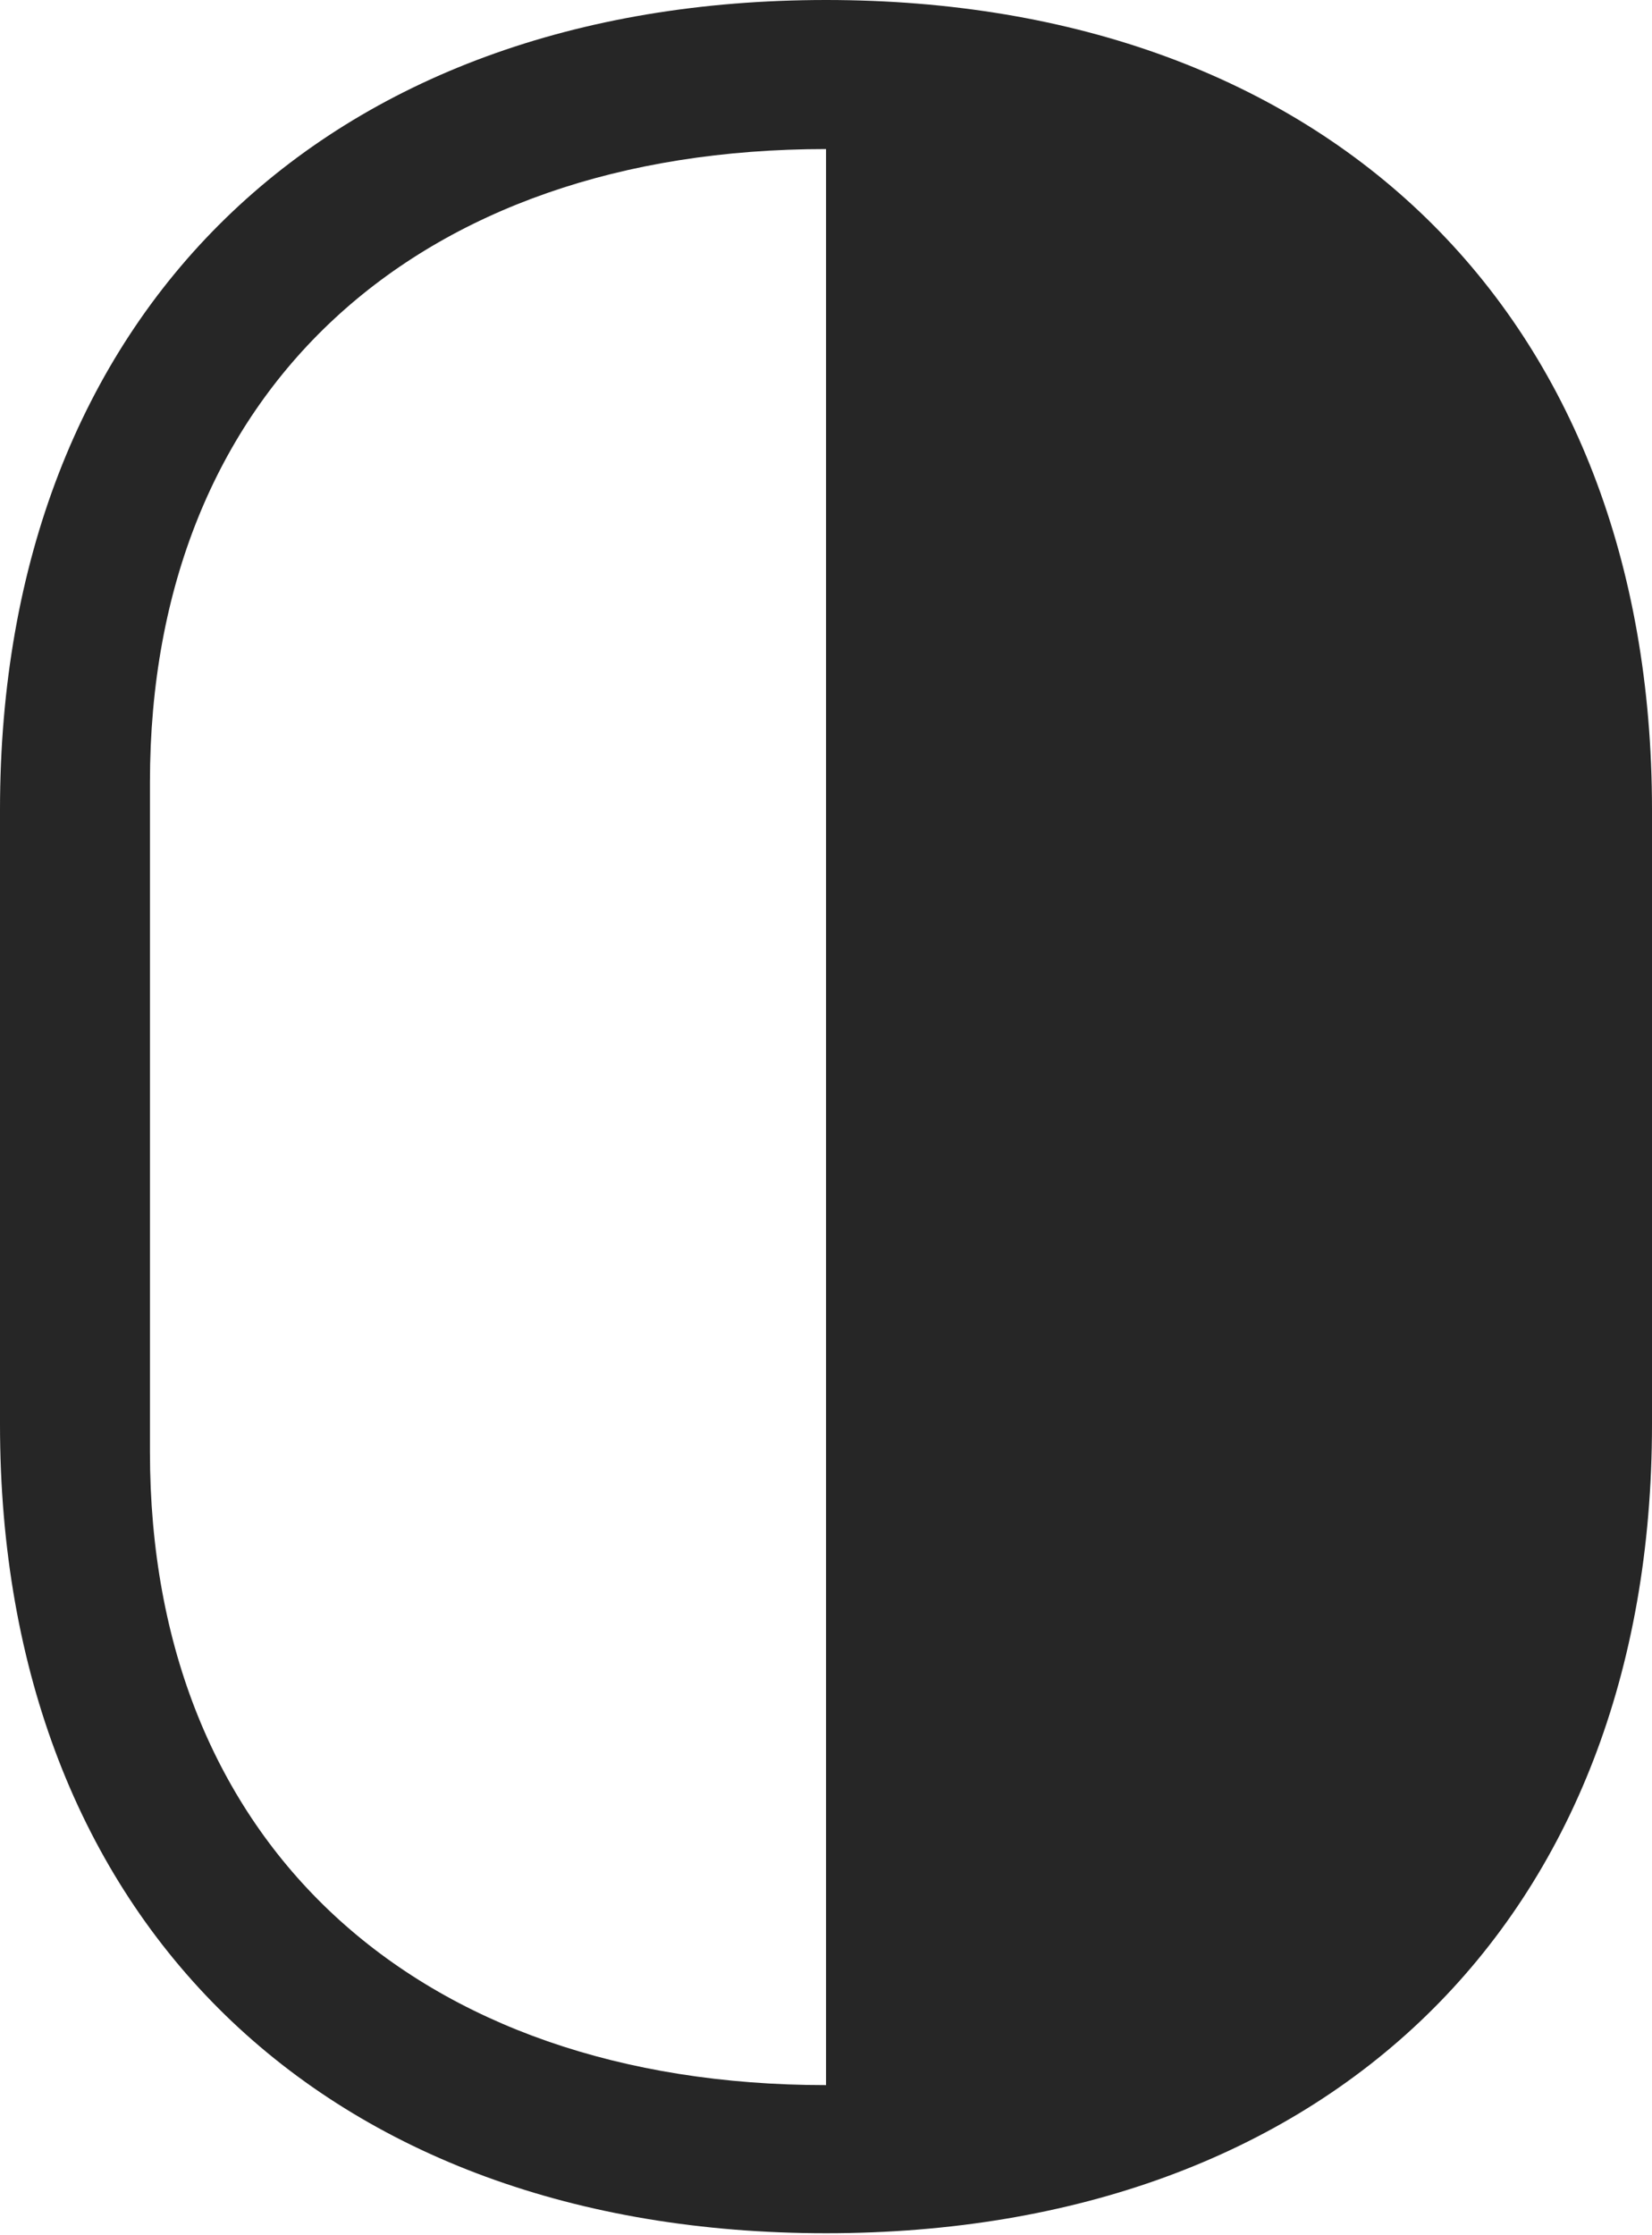 <?xml version="1.0" encoding="UTF-8"?>
<!--Generator: Apple Native CoreSVG 175.5-->
<!DOCTYPE svg
PUBLIC "-//W3C//DTD SVG 1.1//EN"
       "http://www.w3.org/Graphics/SVG/1.1/DTD/svg11.dtd">
<svg version="1.1" xmlns="http://www.w3.org/2000/svg" xmlns:xlink="http://www.w3.org/1999/xlink" width="17.539" height="23.721">
 <g>
  <rect height="23.721" opacity="0" width="17.539" x="0" y="0"/>
  <path d="M8.77 0C3.457 0 0 3.32 0 8.594L0 15.117C0 20.391 3.457 23.701 8.77 23.701C14.082 23.701 17.539 20.391 17.539 15.117L17.539 8.594C17.539 3.32 14.082 0 8.77 0ZM8.77 1.582L8.77 22.129C4.414 22.129 1.592 19.561 1.592 15.41L1.592 8.301C1.592 4.15 4.414 1.582 8.77 1.582Z" fill="#000000" fill-opacity="0.85"/>
 </g>
</svg>
